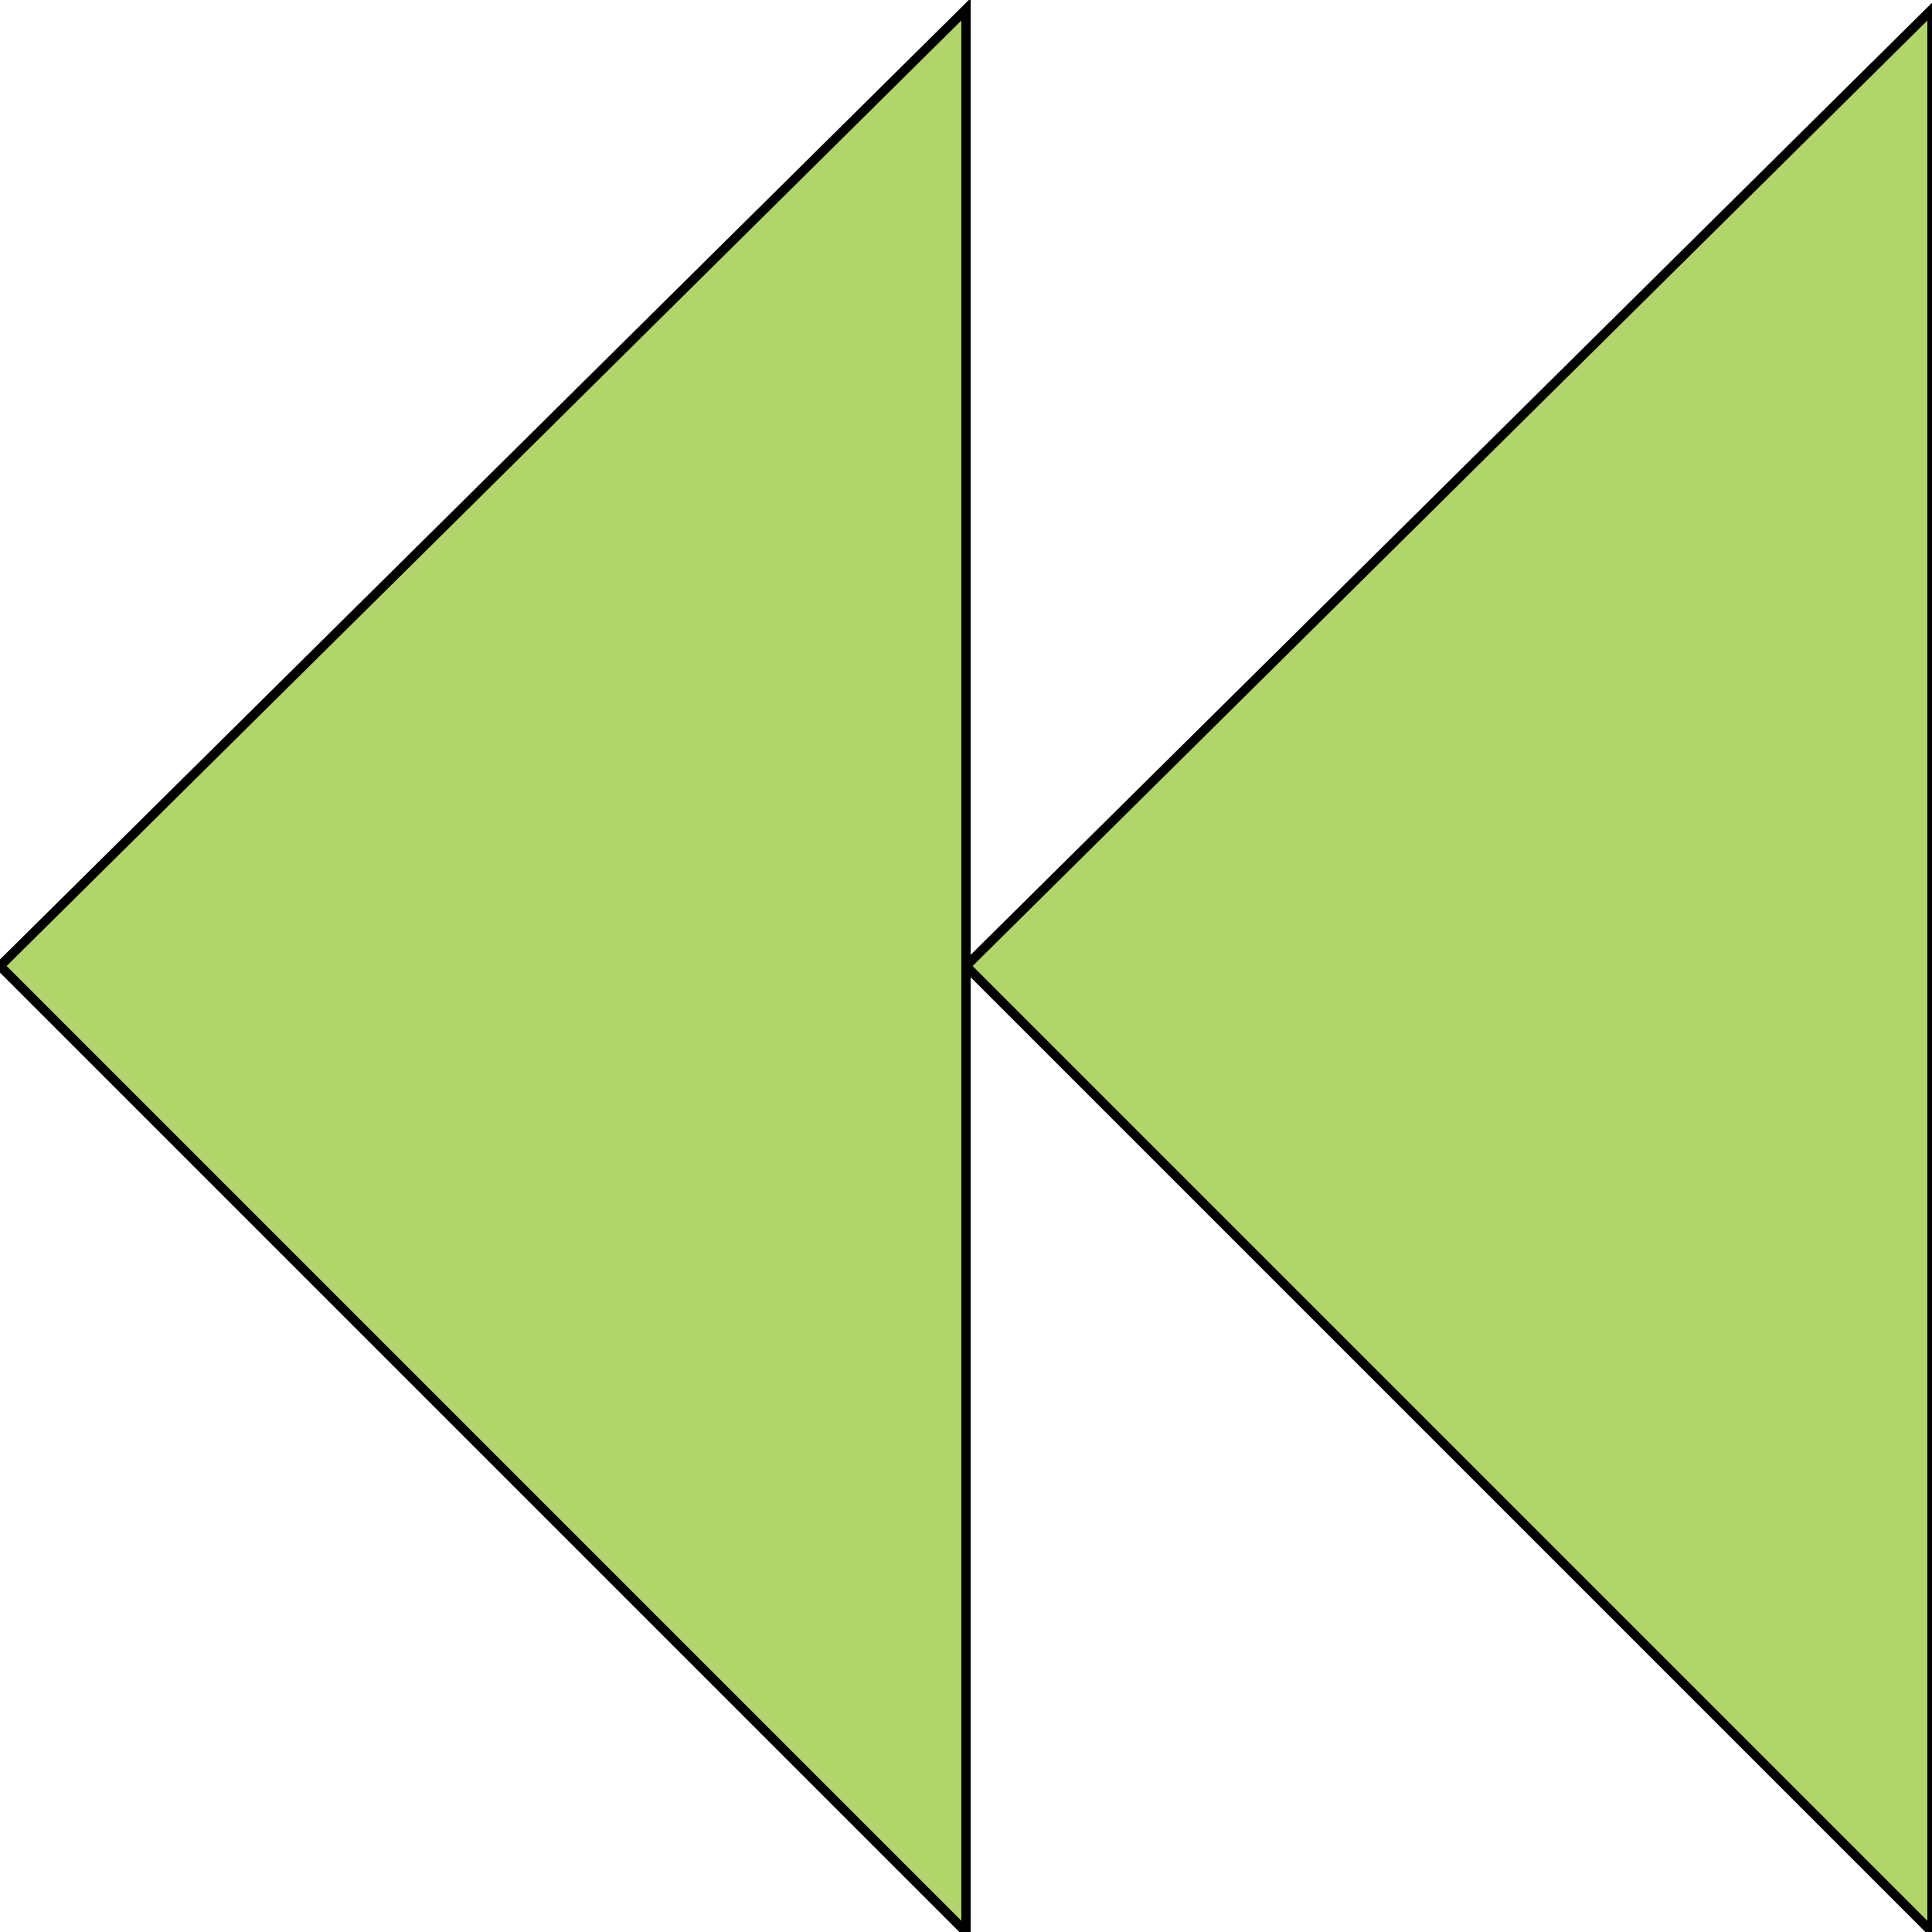 <?xml version="1.0" encoding="UTF-8"?>
<svg id="arms" xmlns="http://www.w3.org/2000/svg" viewBox="0 0 207 207">
  <defs>
    <style>
      .cls-1 {
        fill: #b1d46b;
        stroke: #000;
        stroke-miterlimit: 10;
      }
    </style>
  </defs>
  <polygon class="cls-1" points="207 1 103.5 103.5 207 207 207 1"/>
  <polygon class="cls-1" points="103.5 1 0 103.5 103.5 207 103.5 1"/>
</svg>